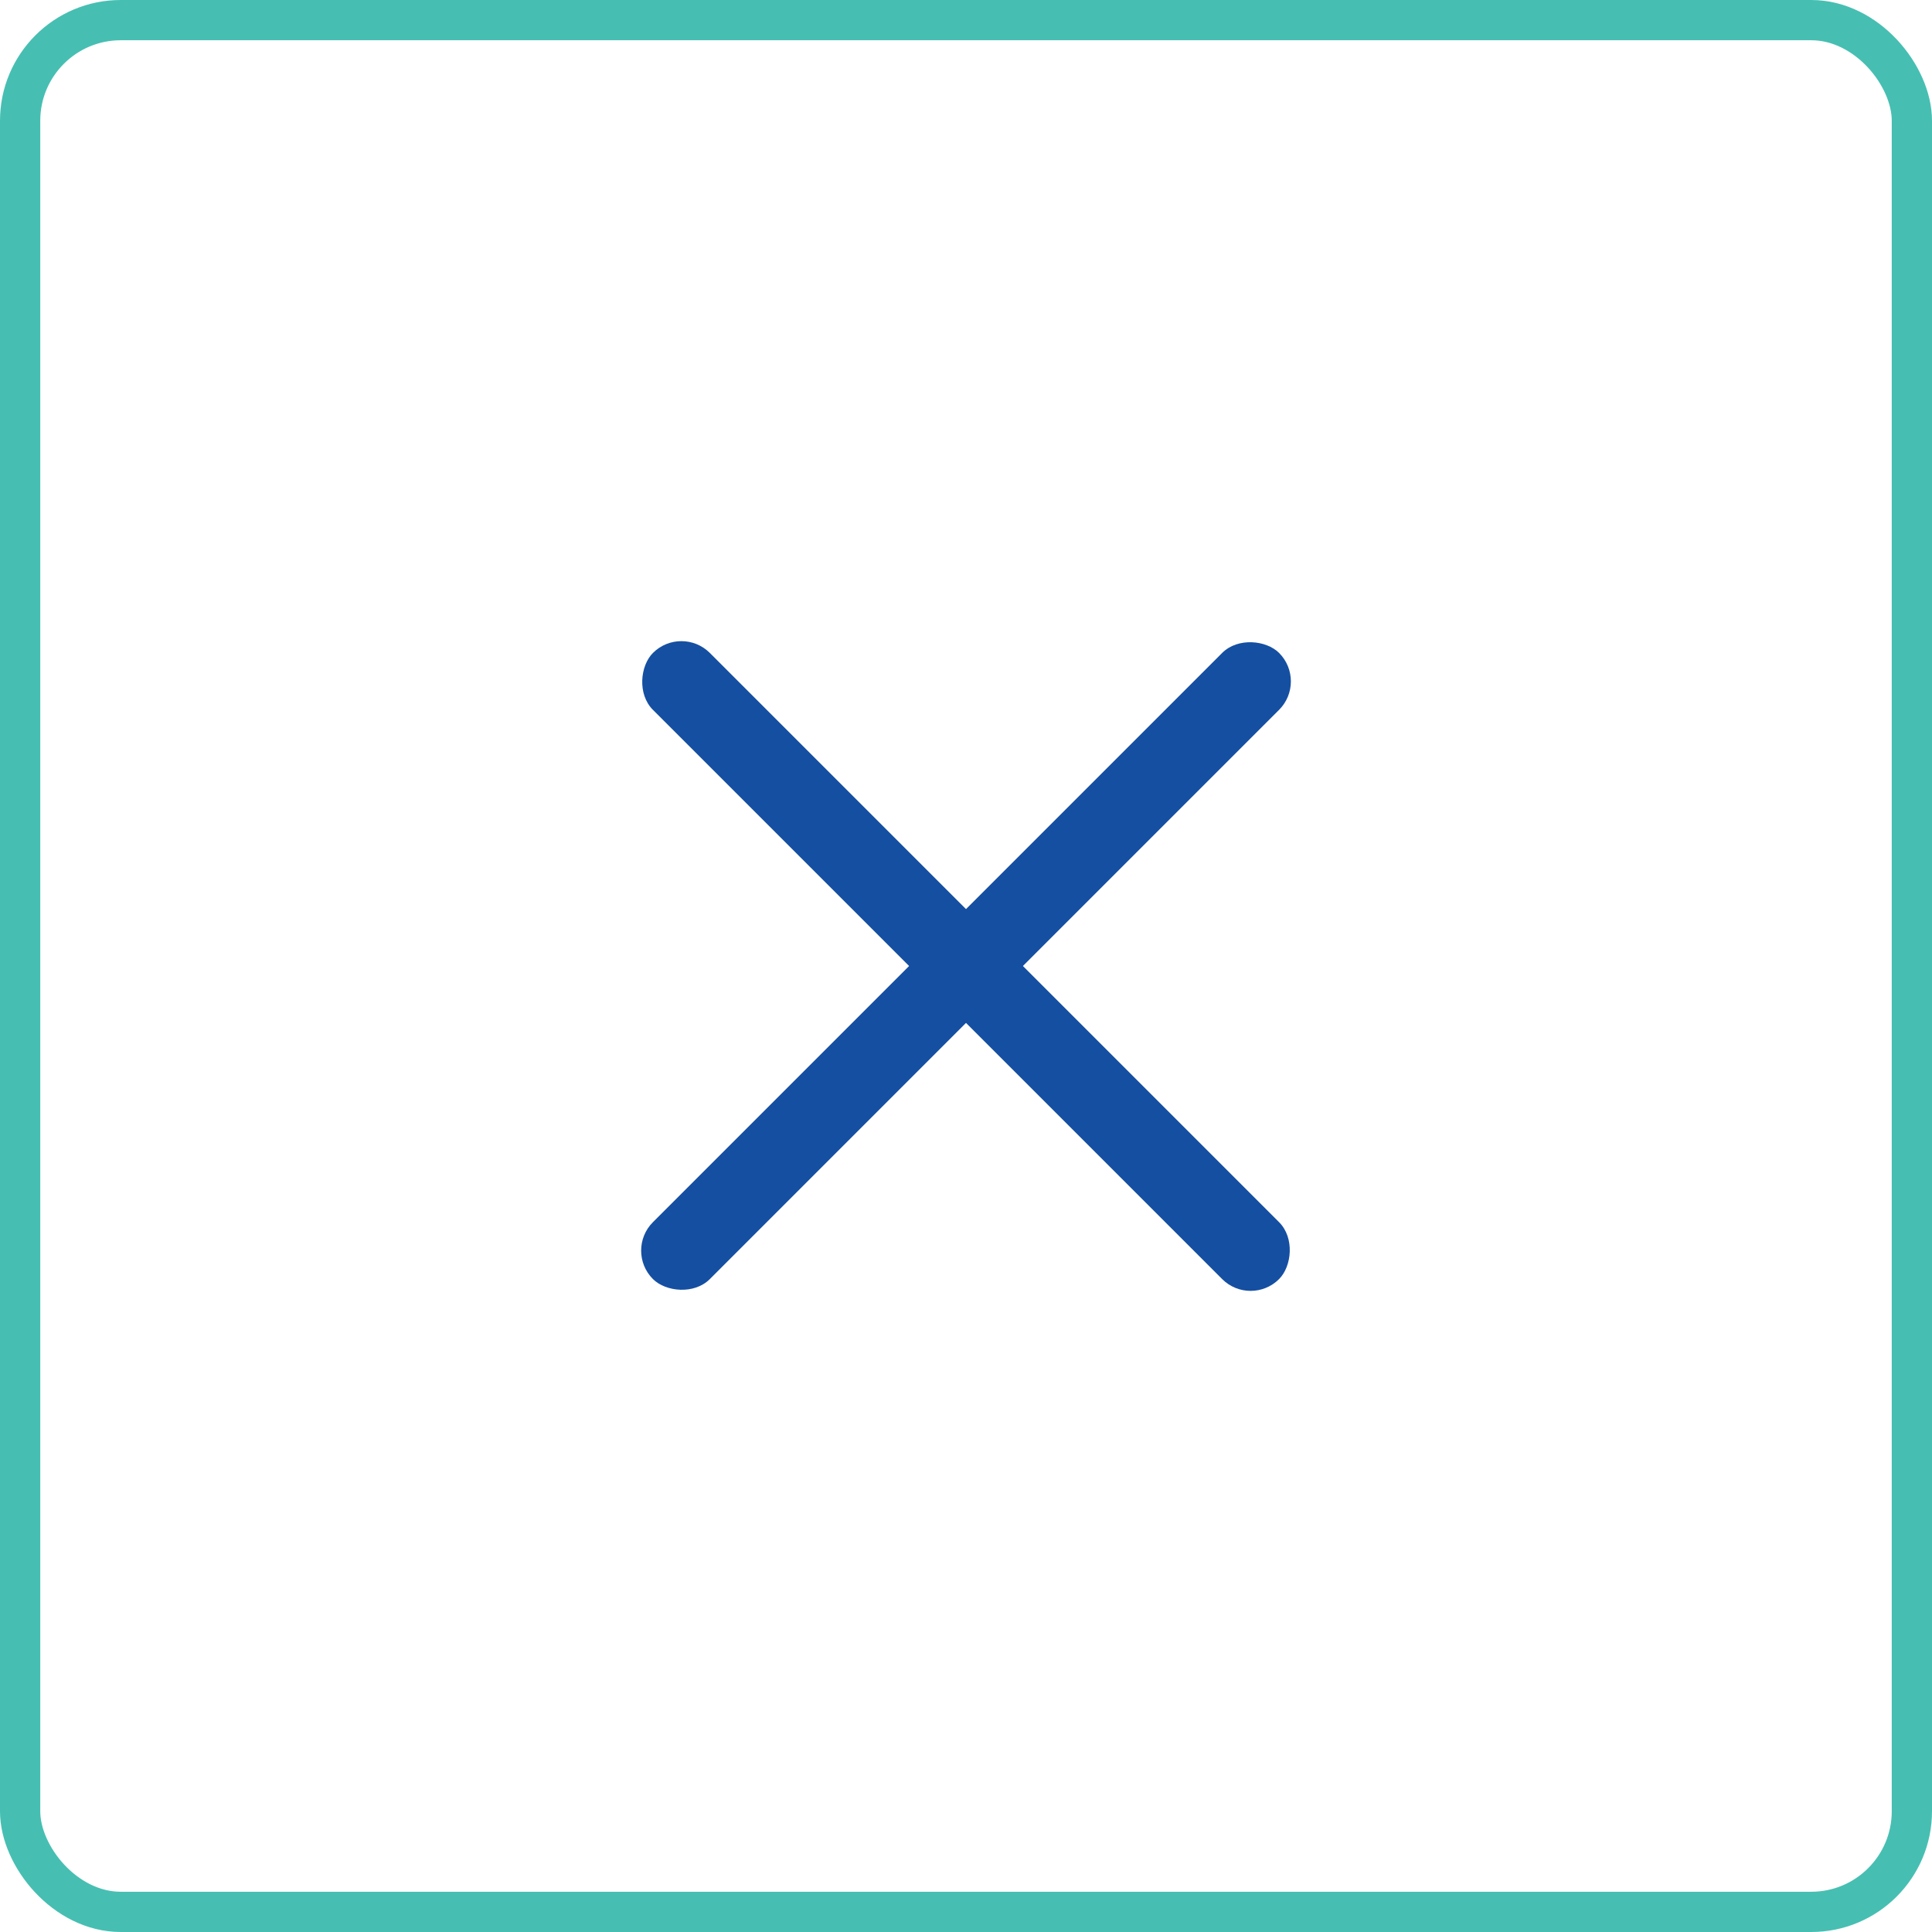 <svg width="48" height="48" viewBox="0 0 48 48" fill="none" xmlns="http://www.w3.org/2000/svg">
<rect x="0.5" y="0.5" width="47" height="47" rx="2.5" stroke="#46BFB2"/>
<rect x="16.929" y="15.515" width="22" height="2" rx="1" transform="rotate(45 16.929 15.515)" fill="#154FA2"/>
<rect x="15.515" y="31.071" width="22" height="2" rx="1" transform="rotate(-45 15.515 31.071)" fill="#154FA2"/>
</svg>
